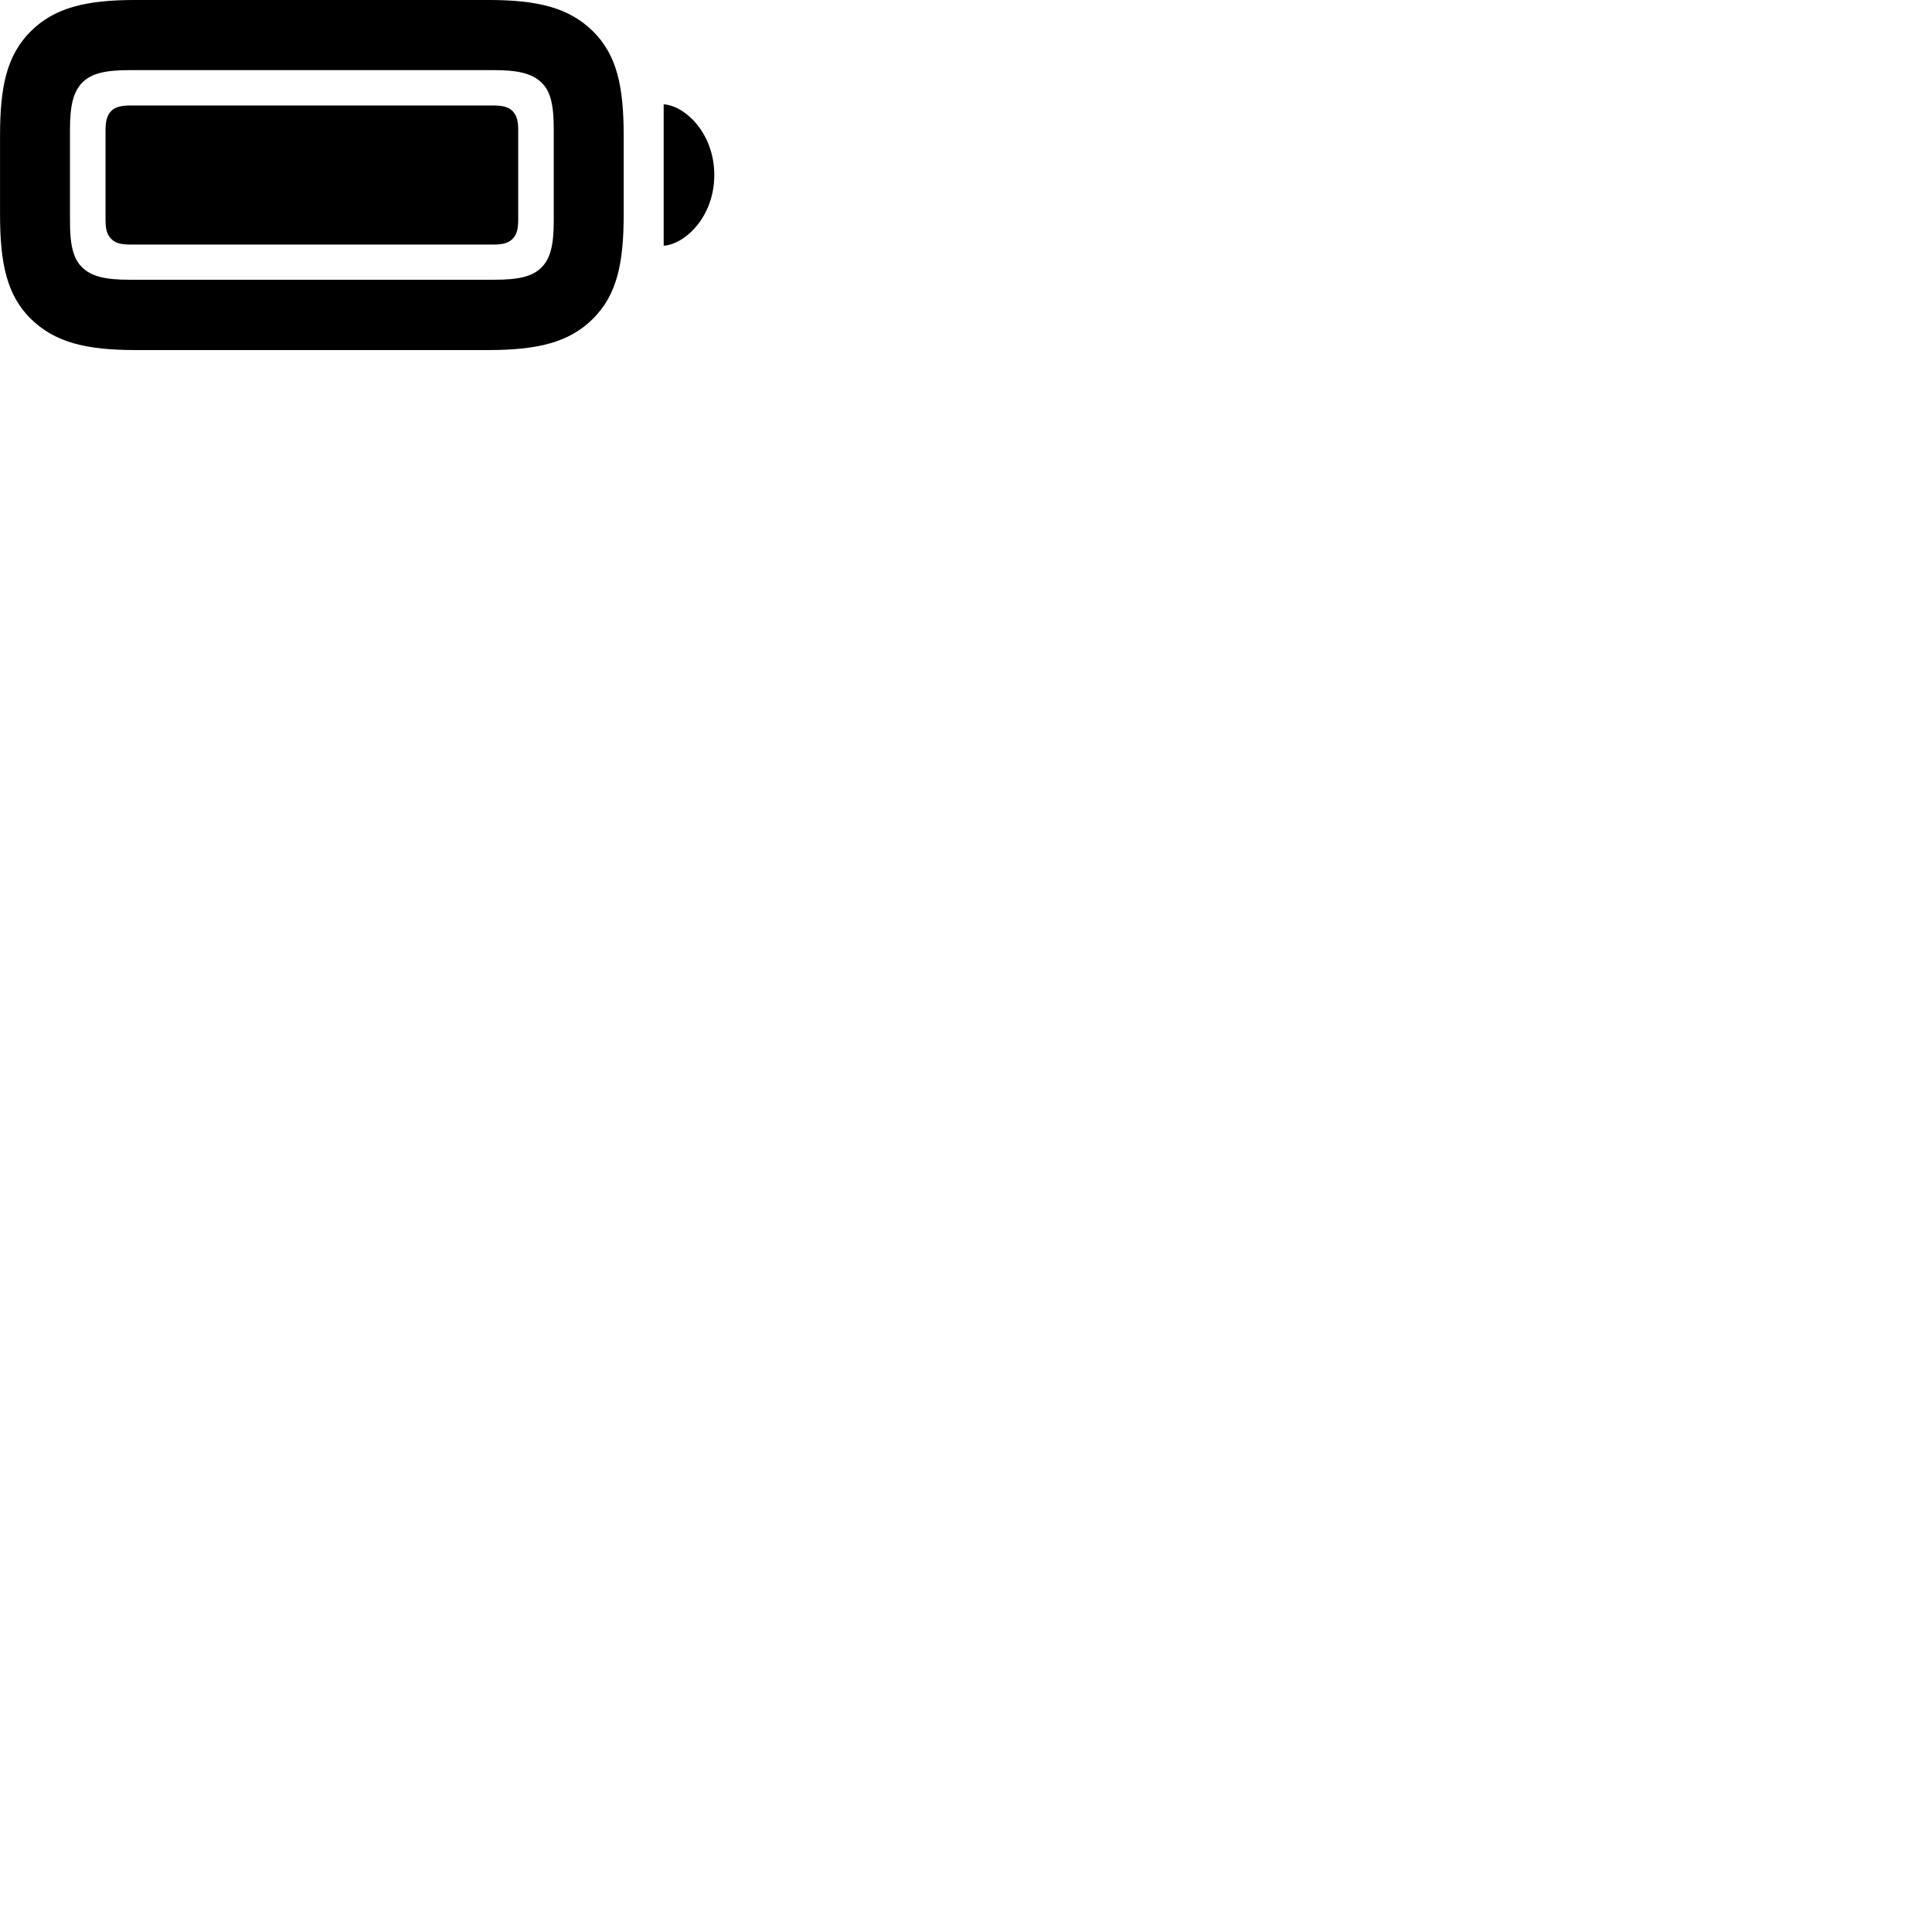 
        <svg xmlns="http://www.w3.org/2000/svg" viewBox="0 0 100 100">
            <path d="M7.022 18.119H25.262C27.822 18.119 29.452 17.73 30.692 16.5C31.922 15.27 32.282 13.659 32.282 11.1V7.019C32.282 4.449 31.922 2.84 30.692 1.619C29.442 0.39 27.822 -0.001 25.262 -0.001H7.012C4.462 -0.001 2.832 0.39 1.592 1.619C0.362 2.849 0.002 4.449 0.002 7.01V11.1C0.002 13.659 0.362 15.28 1.592 16.5C2.852 17.73 4.462 18.119 7.022 18.119ZM6.692 14.479C5.452 14.479 4.732 14.309 4.252 13.839C3.782 13.38 3.622 12.68 3.622 11.43V6.699C3.622 5.439 3.802 4.75 4.252 4.279C4.722 3.8 5.452 3.63 6.692 3.63H25.592C26.832 3.63 27.552 3.809 28.032 4.279C28.502 4.729 28.662 5.439 28.662 6.689V11.43C28.662 12.68 28.492 13.37 28.032 13.839C27.562 14.319 26.832 14.479 25.592 14.479ZM34.352 12.72C35.462 12.639 36.972 11.22 36.972 9.059C36.972 6.899 35.462 5.47 34.352 5.399ZM6.752 12.659H25.532C26.012 12.659 26.312 12.589 26.532 12.36C26.752 12.139 26.822 11.85 26.822 11.37V6.75C26.822 6.269 26.752 5.979 26.532 5.75C26.312 5.529 26.002 5.46 25.532 5.46H6.762C6.272 5.46 5.972 5.529 5.752 5.75C5.532 5.979 5.462 6.279 5.462 6.76V11.37C5.462 11.85 5.532 12.139 5.752 12.36C5.972 12.589 6.272 12.659 6.752 12.659Z" />
        </svg>
    